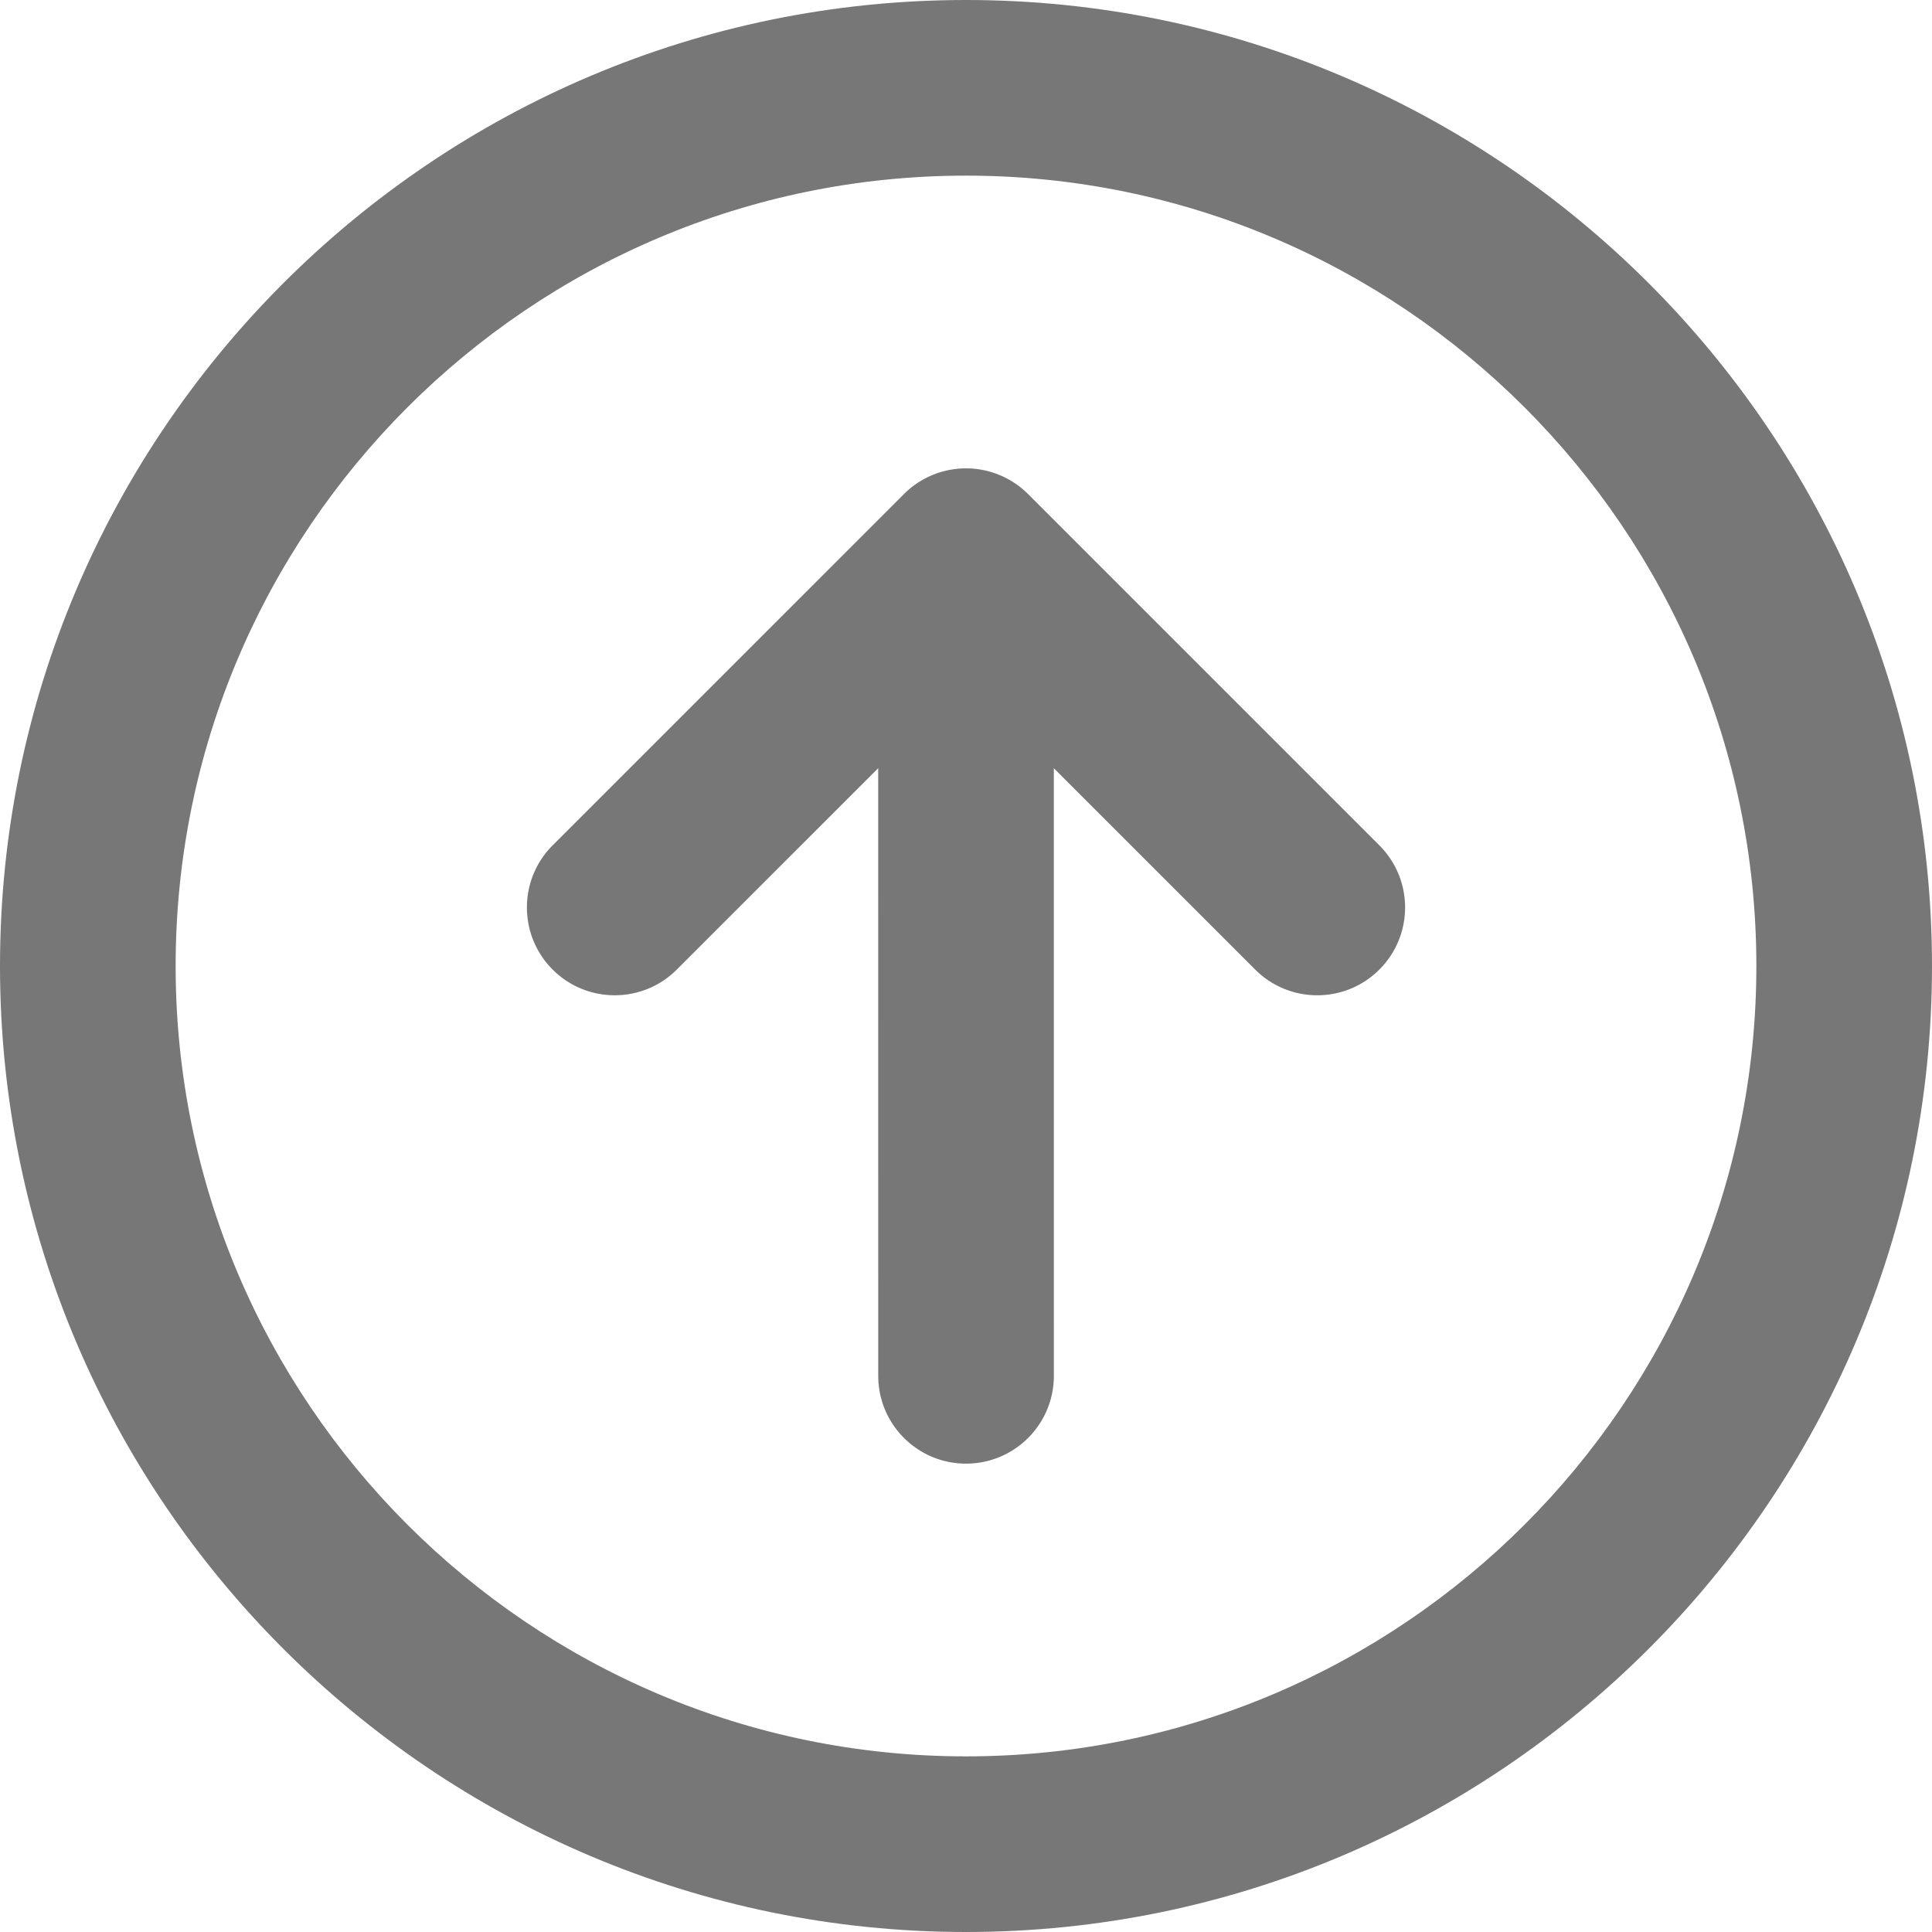 <svg xmlns="http://www.w3.org/2000/svg" viewBox="0 0 330 330" width="512" height="512"><g fill="#777"><path d="M330 165C330 74.019 255.981 0 165.001 0 74.02 0 0 74.019 0 165s74.02 165 165.001 165C255.981 330 330 255.981 330 165zm-300 0C30 90.56 90.561 30 165.001 30 239.439 30 300 90.56 300 165s-60.561 135-134.999 135C90.561 300 30 239.439 30 165z"/><path d="M180.008 234.999l-.006-103.784 34.393 34.392c5.857 5.858 15.355 5.858 21.213 0 5.857-5.857 5.857-15.355 0-21.213l-60.001-60a14.998 14.998 0 0 0-21.213 0l-59.999 60A14.95 14.95 0 0 0 90.002 155c0 3.839 1.465 7.678 4.393 10.606 5.857 5.858 15.355 5.858 21.213 0l34.395-34.395.006 103.79c0 8.284 6.717 14.999 15.001 14.999 8.283-.001 14.998-6.717 14.998-15.001z"/></g></svg>
